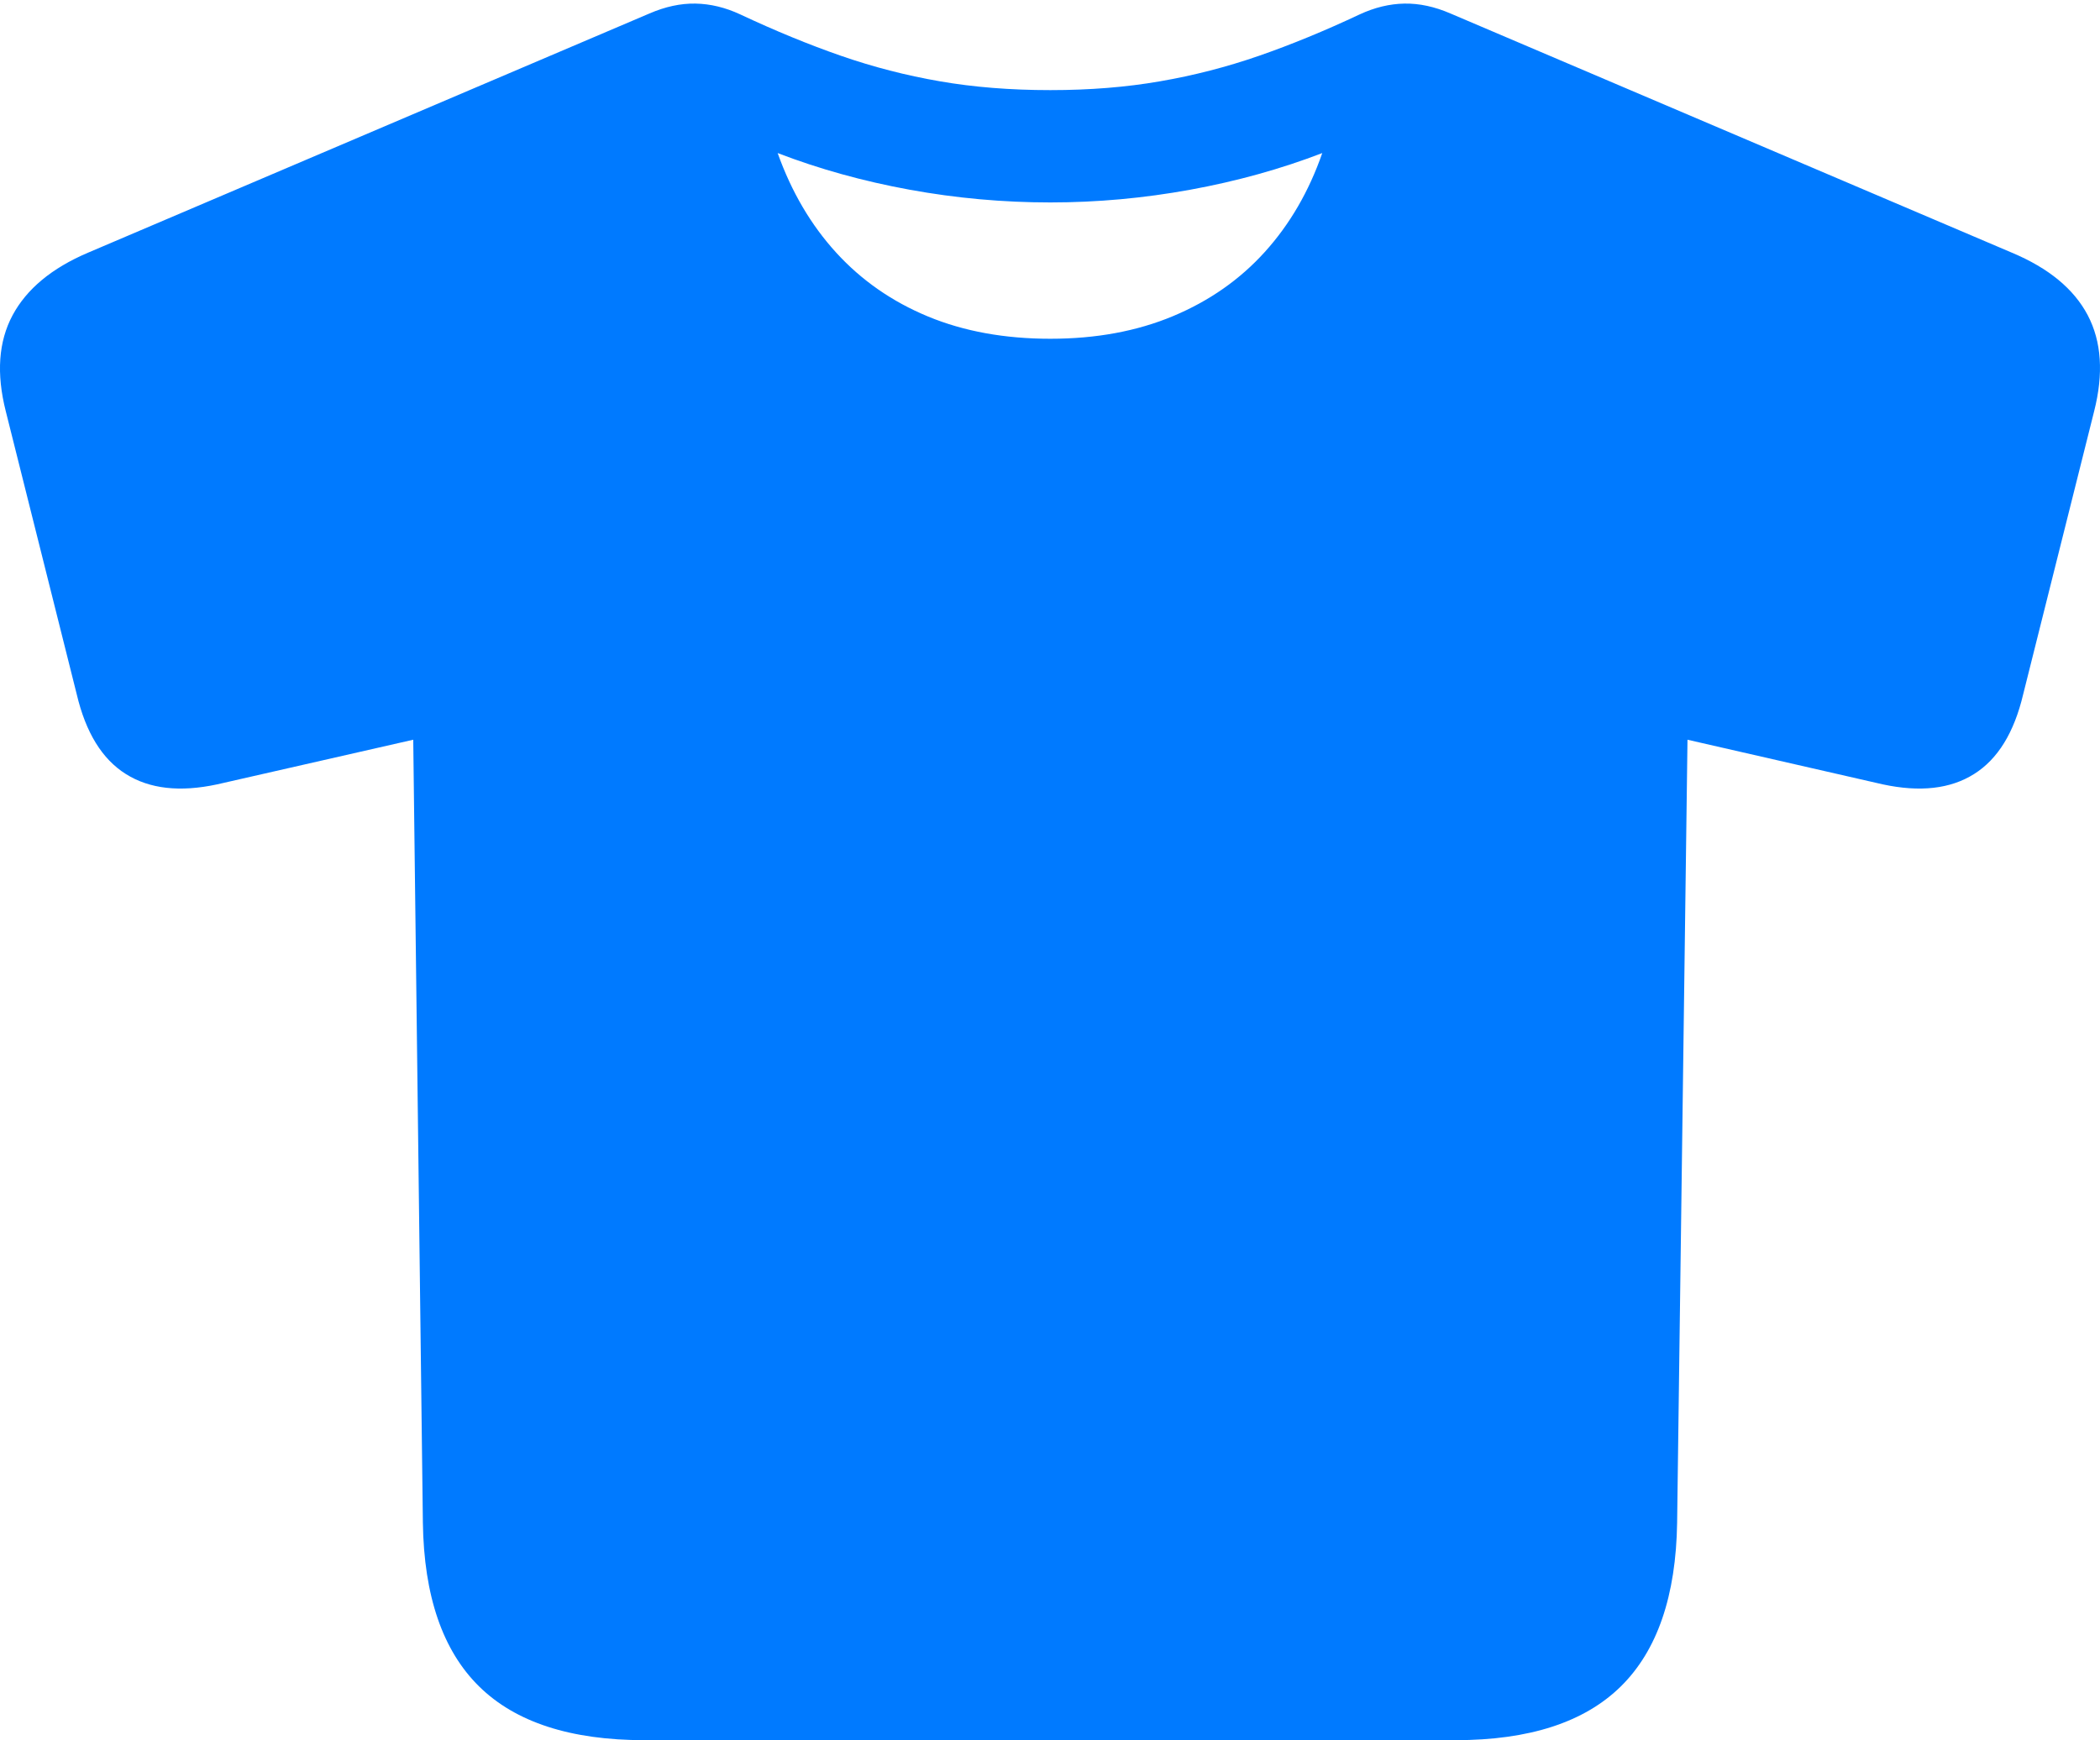 <?xml version="1.0" encoding="UTF-8"?>
<!--Generator: Apple Native CoreSVG 175.5-->
<!DOCTYPE svg
PUBLIC "-//W3C//DTD SVG 1.1//EN"
       "http://www.w3.org/Graphics/SVG/1.1/DTD/svg11.dtd">
<svg version="1.1" xmlns="http://www.w3.org/2000/svg" xmlns:xlink="http://www.w3.org/1999/xlink" width="25.719" height="21.318">
 <g>
  <rect height="21.318" opacity="0" width="25.719" x="0" y="0"/>
  <path d="M7.893 21.318L17.825 21.318Q19.182 21.318 19.851 20.659Q20.52 20 20.54 18.652L20.667 9.062L23.059 9.609Q23.743 9.756 24.177 9.482Q24.612 9.209 24.778 8.506L25.647 5.039Q25.823 4.346 25.569 3.862Q25.315 3.379 24.641 3.096L17.766 0.166Q17.473 0.039 17.2 0.044Q16.927 0.049 16.653 0.176Q16.009 0.479 15.418 0.684Q14.827 0.889 14.207 0.996Q13.587 1.104 12.864 1.104Q12.132 1.104 11.511 0.996Q10.891 0.889 10.301 0.684Q9.71 0.479 9.065 0.176Q8.792 0.049 8.518 0.044Q8.245 0.039 7.952 0.166L1.077 3.096Q0.413 3.379 0.154 3.862Q-0.105 4.346 0.071 5.039L0.94 8.506Q1.106 9.209 1.541 9.482Q1.975 9.756 2.659 9.609L5.061 9.062L5.179 18.652Q5.198 20 5.867 20.659Q6.536 21.318 7.893 21.318ZM12.864 4.15Q12.024 4.15 11.365 3.877Q10.706 3.604 10.242 3.096Q9.778 2.588 9.524 1.875Q10.286 2.168 11.14 2.324Q11.995 2.48 12.864 2.48Q13.723 2.48 14.578 2.324Q15.432 2.168 16.194 1.875Q15.95 2.578 15.491 3.086Q15.032 3.594 14.368 3.872Q13.704 4.15 12.864 4.15Z" fill="#007aff"/>
 </g>
</svg>
